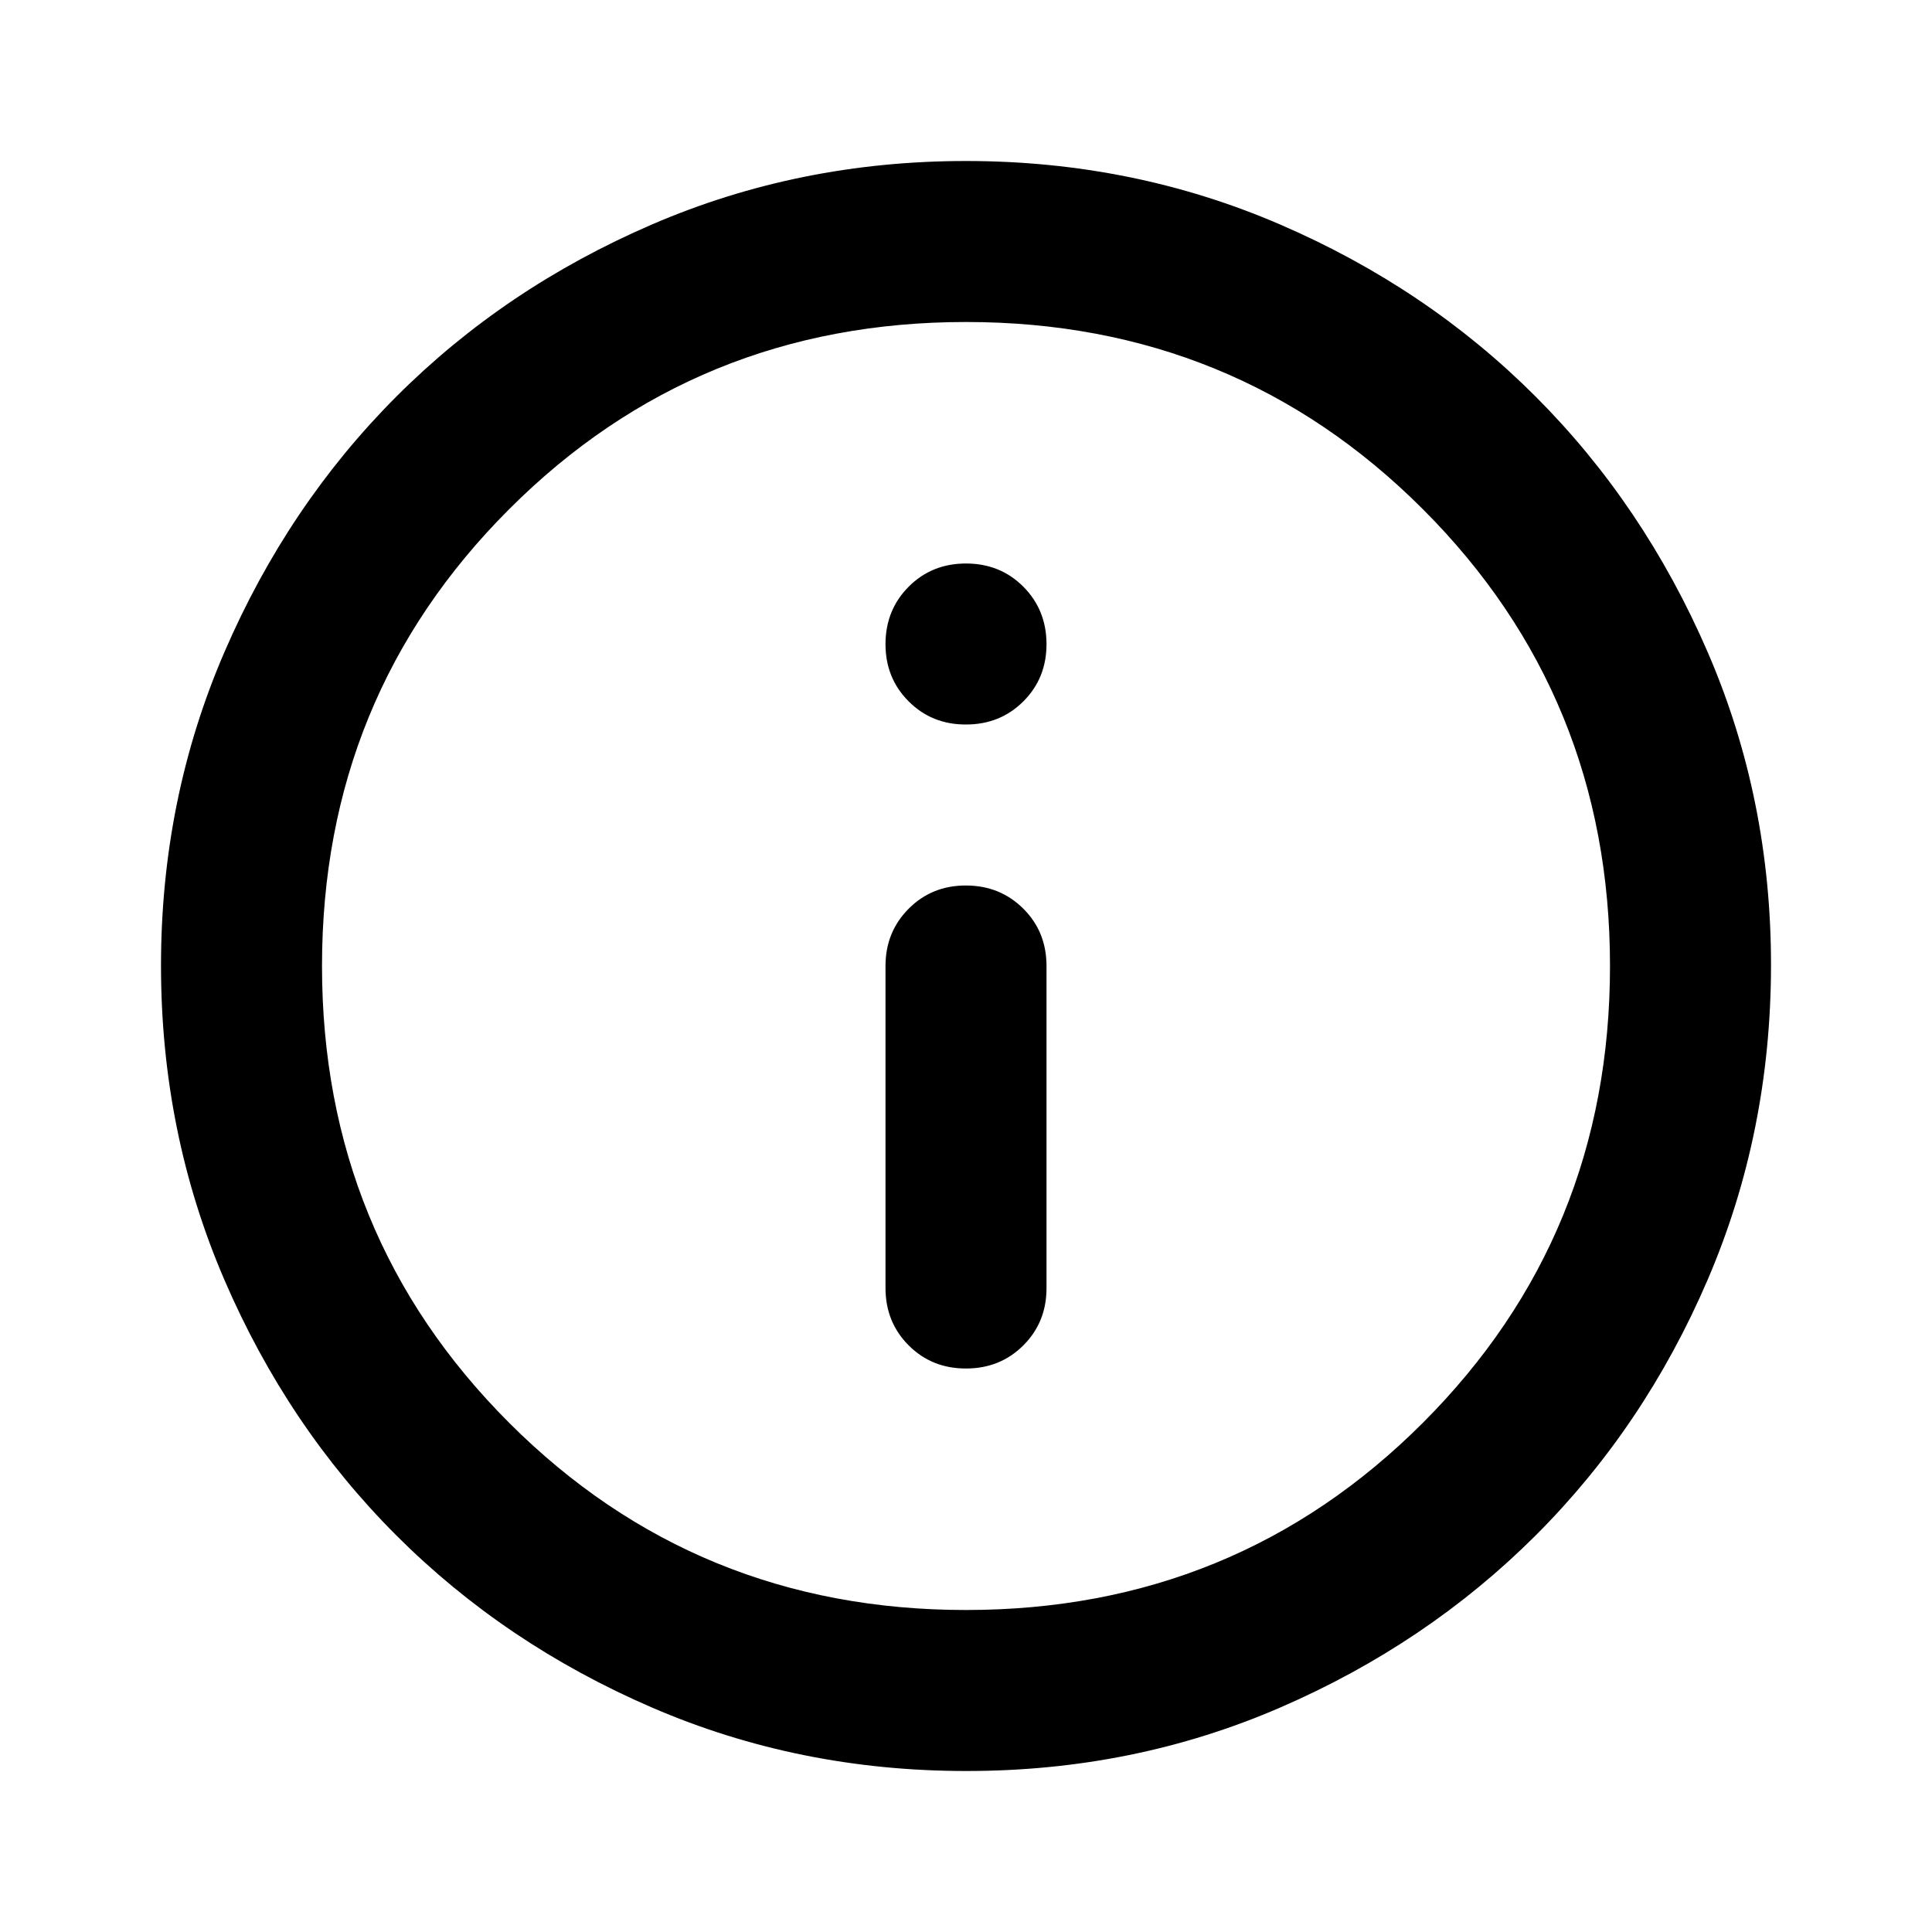 <svg viewBox="0 0 206 206" xmlns="http://www.w3.org/2000/svg">
<path d="M103 145.917C105.432 145.917 107.472 145.093 109.12 143.445C110.768 141.797 111.589 139.76 111.584 137.333V103C111.584 100.568 110.76 98.531 109.112 96.889C107.464 95.246 105.427 94.422 103 94.417C100.574 94.411 98.537 95.235 96.889 96.889C95.241 98.542 94.417 100.58 94.417 103V137.333C94.417 139.765 95.241 141.805 96.889 143.453C98.537 145.101 100.574 145.922 103 145.917ZM103 77.25C105.432 77.25 107.472 76.426 109.12 74.778C110.768 73.13 111.589 71.093 111.584 68.667C111.578 66.24 110.754 64.203 109.112 62.555C107.469 60.907 105.432 60.083 103 60.083C100.568 60.083 98.531 60.907 96.889 62.555C95.247 64.203 94.423 66.24 94.417 68.667C94.411 71.093 95.235 73.133 96.889 74.787C98.543 76.44 100.58 77.261 103 77.25ZM103 188.833C91.127 188.833 79.968 186.579 69.525 182.07C59.082 177.561 49.998 171.446 42.273 163.727C34.548 156.008 28.434 146.924 23.931 136.475C19.427 126.026 17.173 114.868 17.167 103C17.161 91.132 19.416 79.974 23.931 69.525C28.445 59.076 34.56 49.992 42.273 42.273C49.987 34.554 59.071 28.439 69.525 23.93C79.98 19.421 91.138 17.167 103 17.167C114.862 17.167 126.021 19.421 136.475 23.93C146.93 28.439 156.014 34.554 163.727 42.273C171.441 49.992 177.558 59.076 182.079 69.525C186.599 79.974 188.851 91.132 188.834 103C188.817 114.868 186.562 126.026 182.07 136.475C177.578 146.924 171.464 156.008 163.727 163.727C155.991 171.446 146.907 177.563 136.475 182.078C126.044 186.593 114.885 188.845 103 188.833ZM103 171.667C122.17 171.667 138.407 165.015 151.711 151.71C165.015 138.406 171.667 122.169 171.667 103C171.667 83.831 165.015 67.594 151.711 54.29C138.407 40.985 122.17 34.333 103 34.333C83.831 34.333 67.594 40.985 54.29 54.29C40.986 67.594 34.334 83.831 34.334 103C34.334 122.169 40.986 138.406 54.29 151.71C67.594 165.015 83.831 171.667 103 171.667Z"/>
</svg>
